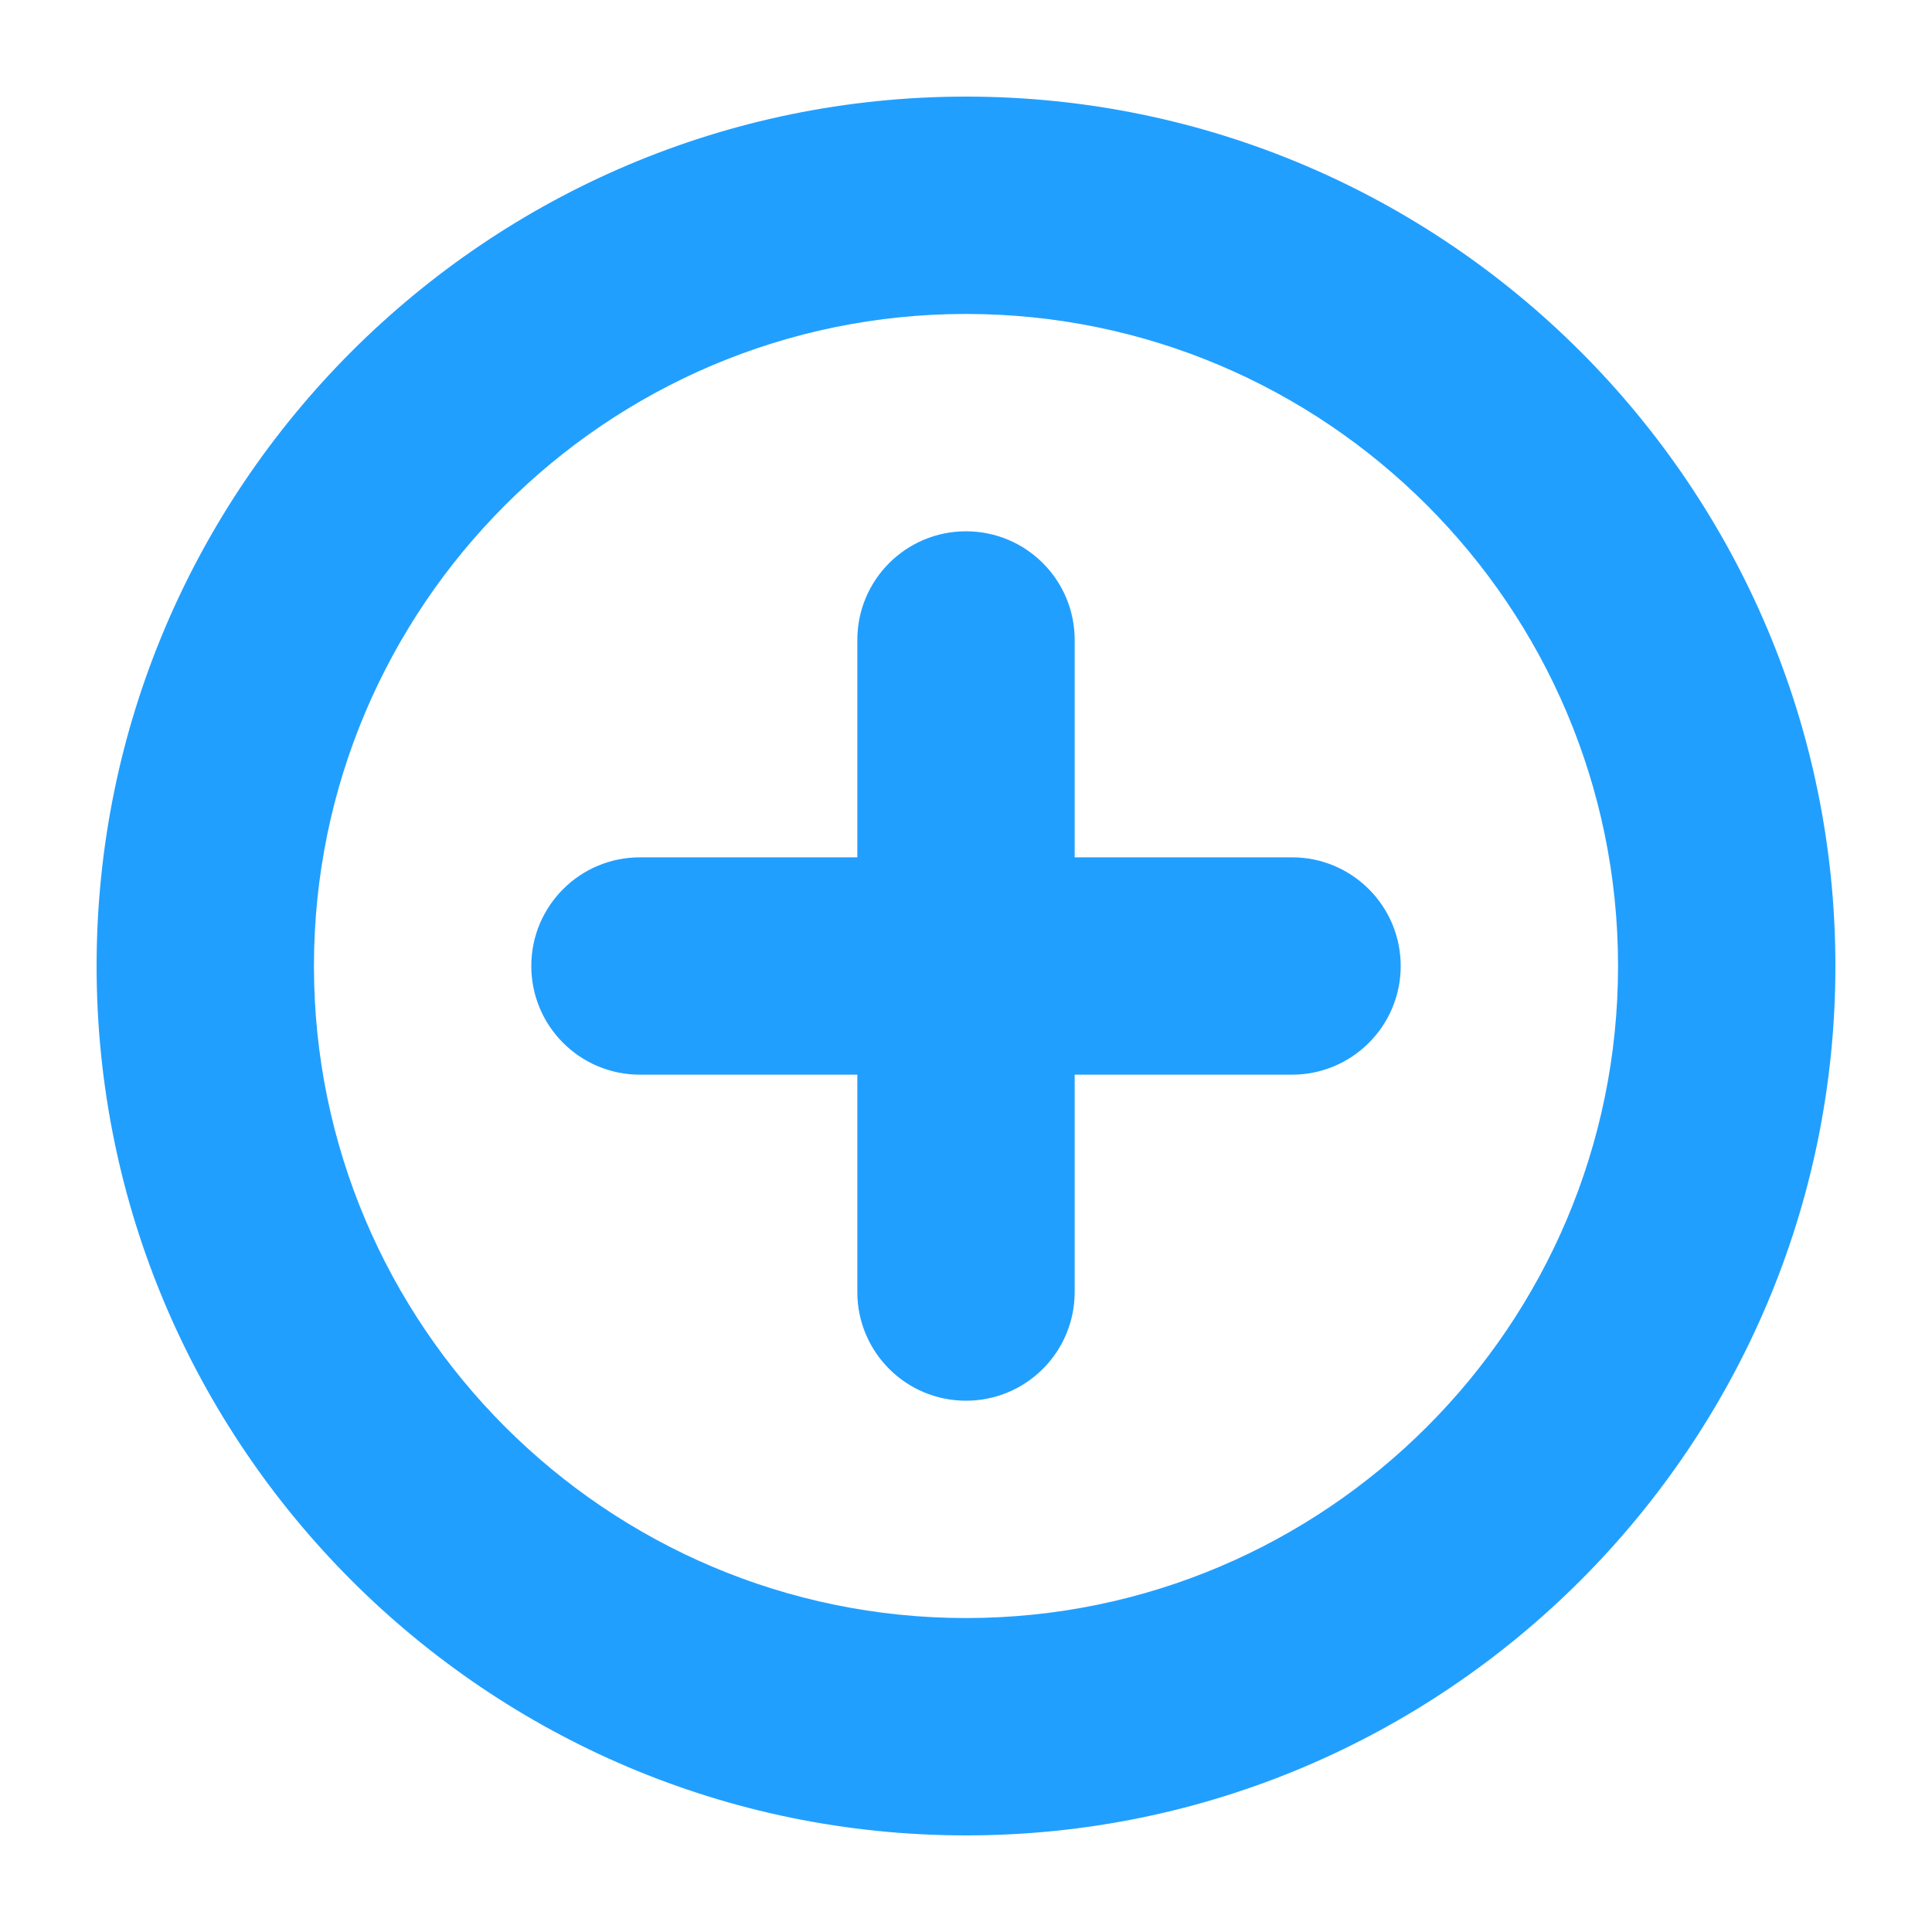 <svg width="16" height="16" viewBox="0 0 16 16" fill="none" xmlns="http://www.w3.org/2000/svg">
<path fill-rule="evenodd" clip-rule="evenodd" d="M8 0.8C4.03 0.8 0.8 4.03 0.8 8C0.8 11.97 4.03 15.2 8 15.2C11.97 15.2 15.2 11.97 15.2 8C15.2 4.03 11.97 0.8 8 0.8ZM8 13.4C5.022 13.4 2.6 10.978 2.6 8C2.6 5.022 5.022 2.6 8 2.6C10.978 2.6 13.4 5.022 13.4 8C13.4 10.978 10.978 13.4 8 13.4ZM10.7 7.1H8.9V5.3C8.9 4.803 8.498 4.4 8 4.4C7.502 4.4 7.1 4.803 7.1 5.3V7.1H5.3C4.802 7.1 4.4 7.503 4.4 8C4.4 8.497 4.802 8.9 5.3 8.9H7.1V10.7C7.1 11.197 7.502 11.6 8 11.6C8.498 11.6 8.9 11.197 8.9 10.7V8.9H10.7C11.197 8.9 11.6 8.497 11.6 8C11.6 7.503 11.197 7.1 10.7 7.1Z" fill="#219FFF"/>
</svg>
